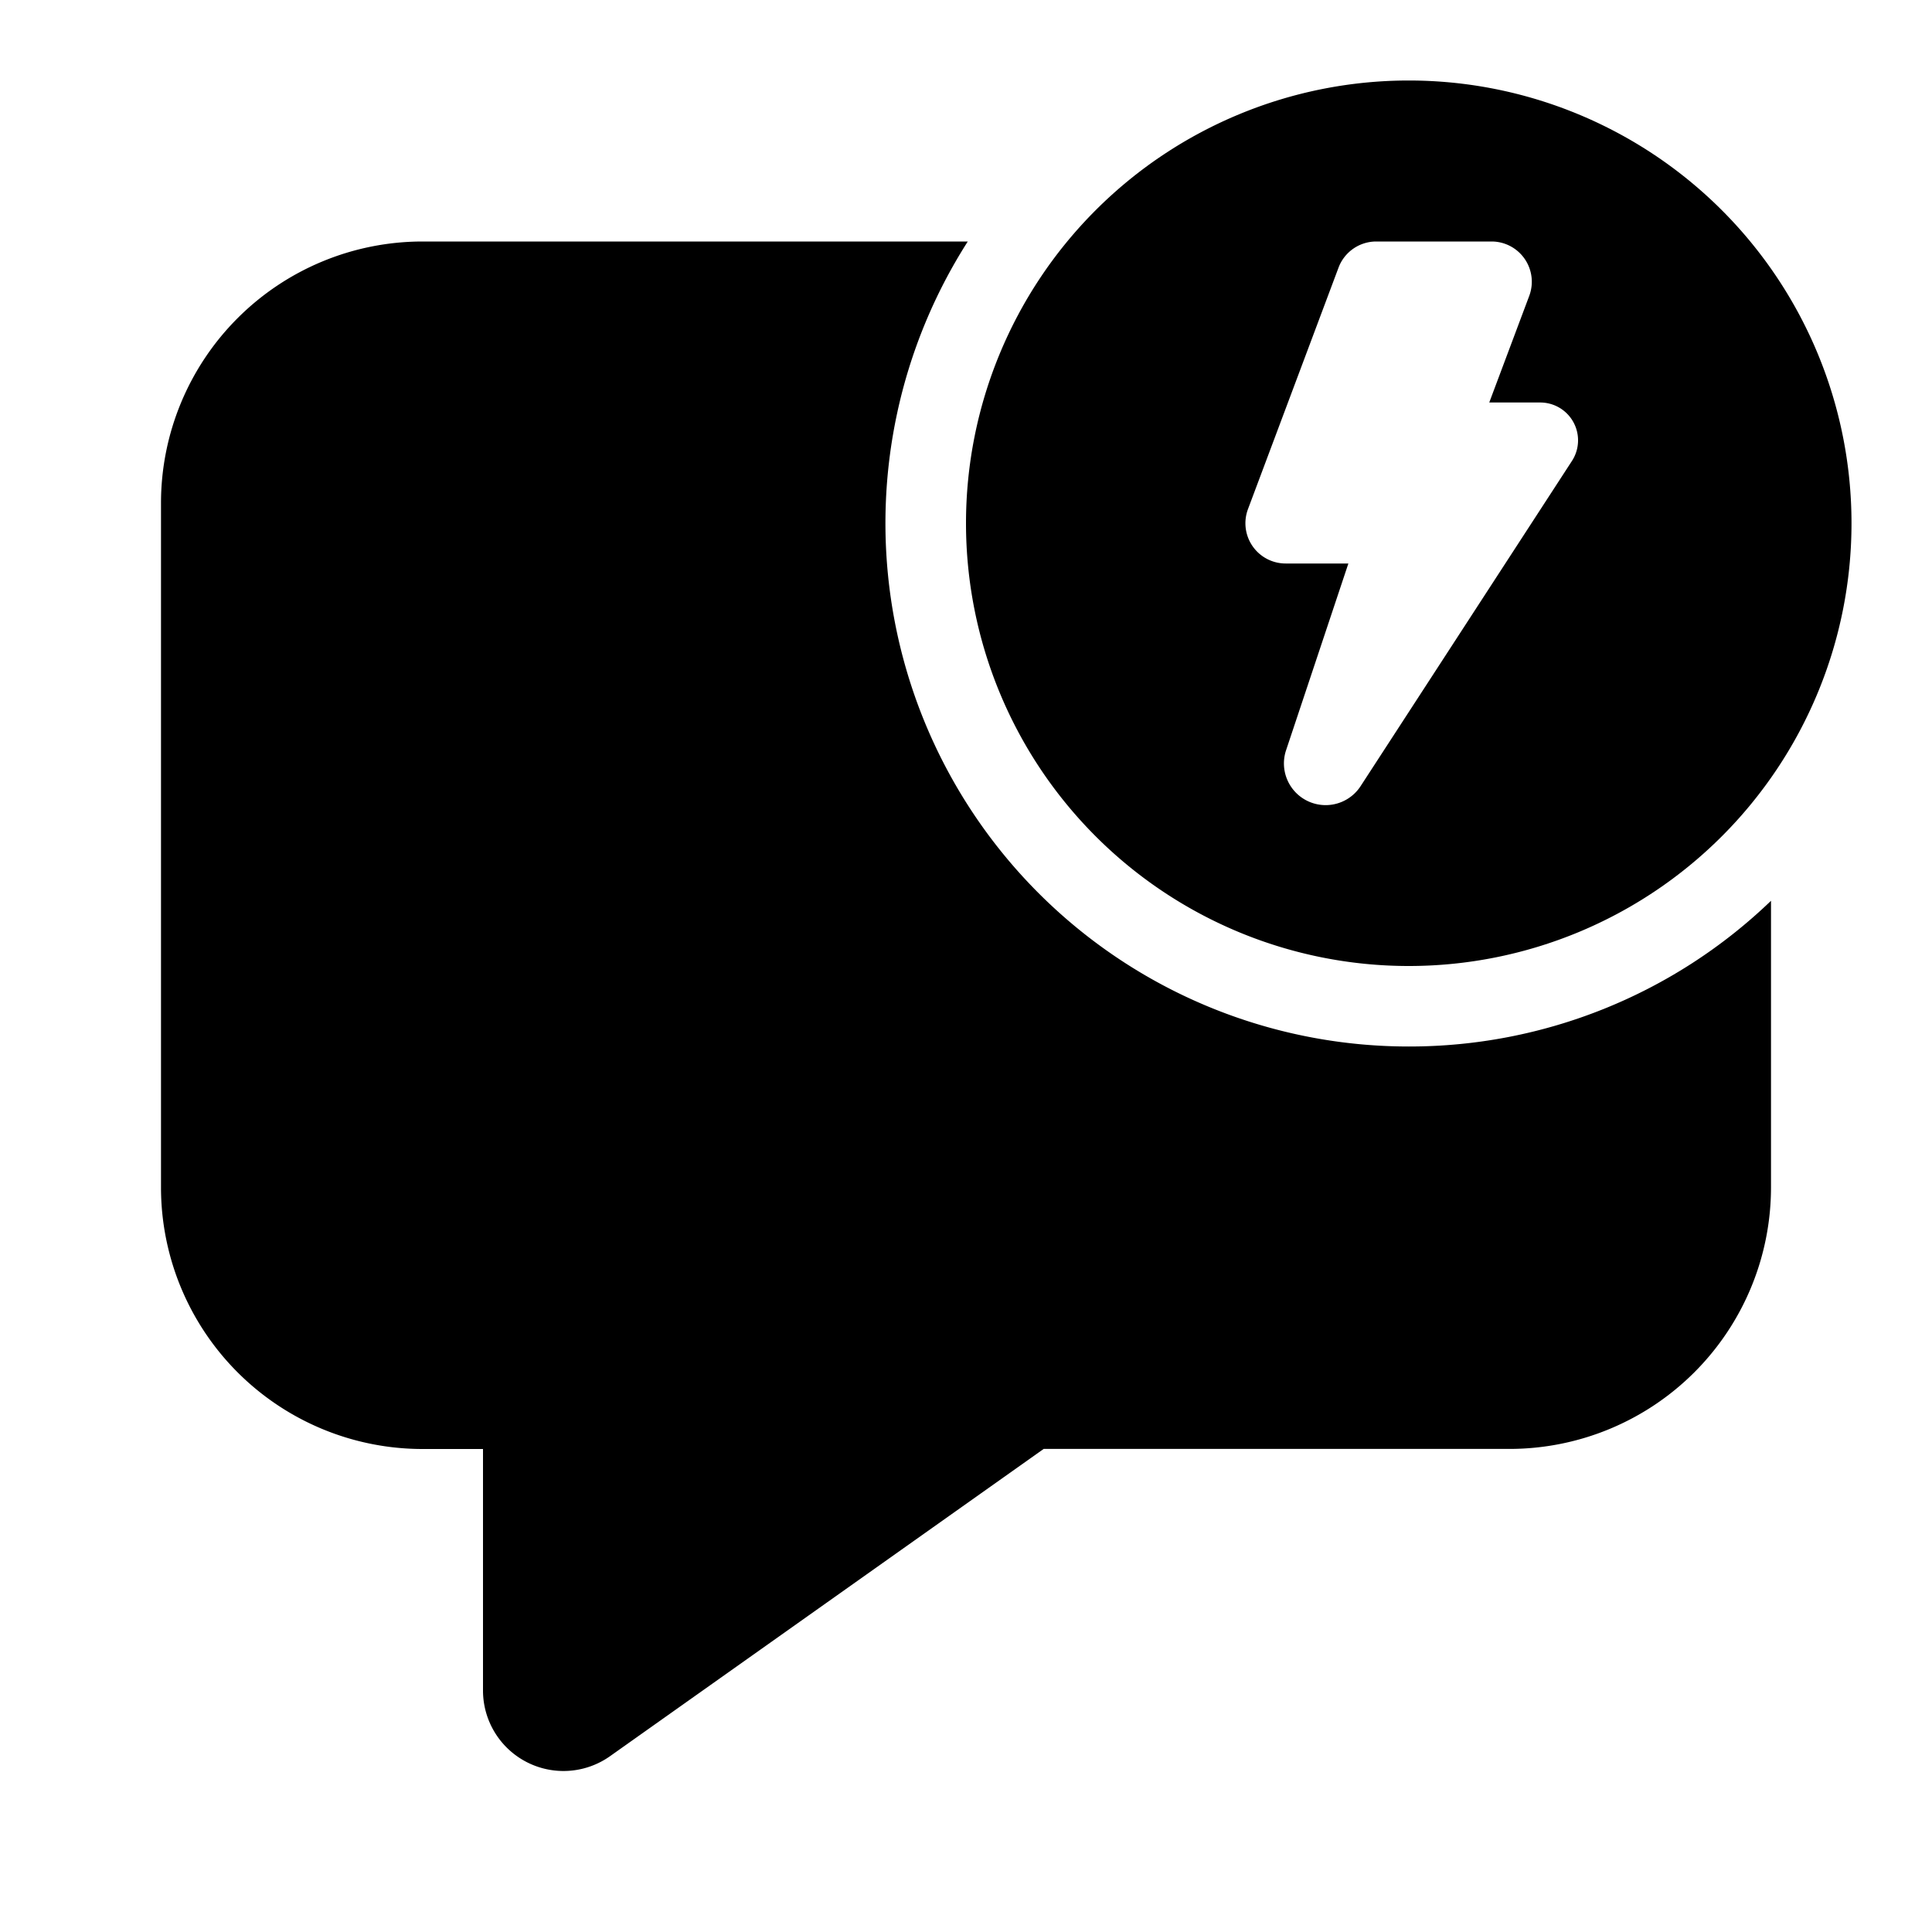 <svg xmlns="http://www.w3.org/2000/svg" xmlns:xlink="http://www.w3.org/1999/xlink" viewBox="0 0 24 24">
  <g fill="none"><path d="M23 6.5a5.5 5.5 0 1 1-11 0a5.5 5.5 0 0 1 11 0zM18.529 3h-1.433a.5.5 0 0 0-.468.324l-1.125 3a.5.5 0 0 0 .469.676h.778l-.773 2.317a.518.518 0 0 0 .926.447l2.625-4.039A.47.47 0 0 0 19.135 5H18.5l.497-1.325A.5.5 0 0 0 18.529 3zM17.5 13a6.478 6.478 0 0 0 4.5-1.81v3.56a3.25 3.25 0 0 1-3.25 3.249h-5.785l-5.387 3.817A1 1 0 0 1 6 21V18h-.75A3.25 3.25 0 0 1 2 14.749v-8.5A3.25 3.25 0 0 1 5.25 3h6.772A6.5 6.5 0 0 0 17.5 13z" fill="currentColor" /></g>
</svg>
